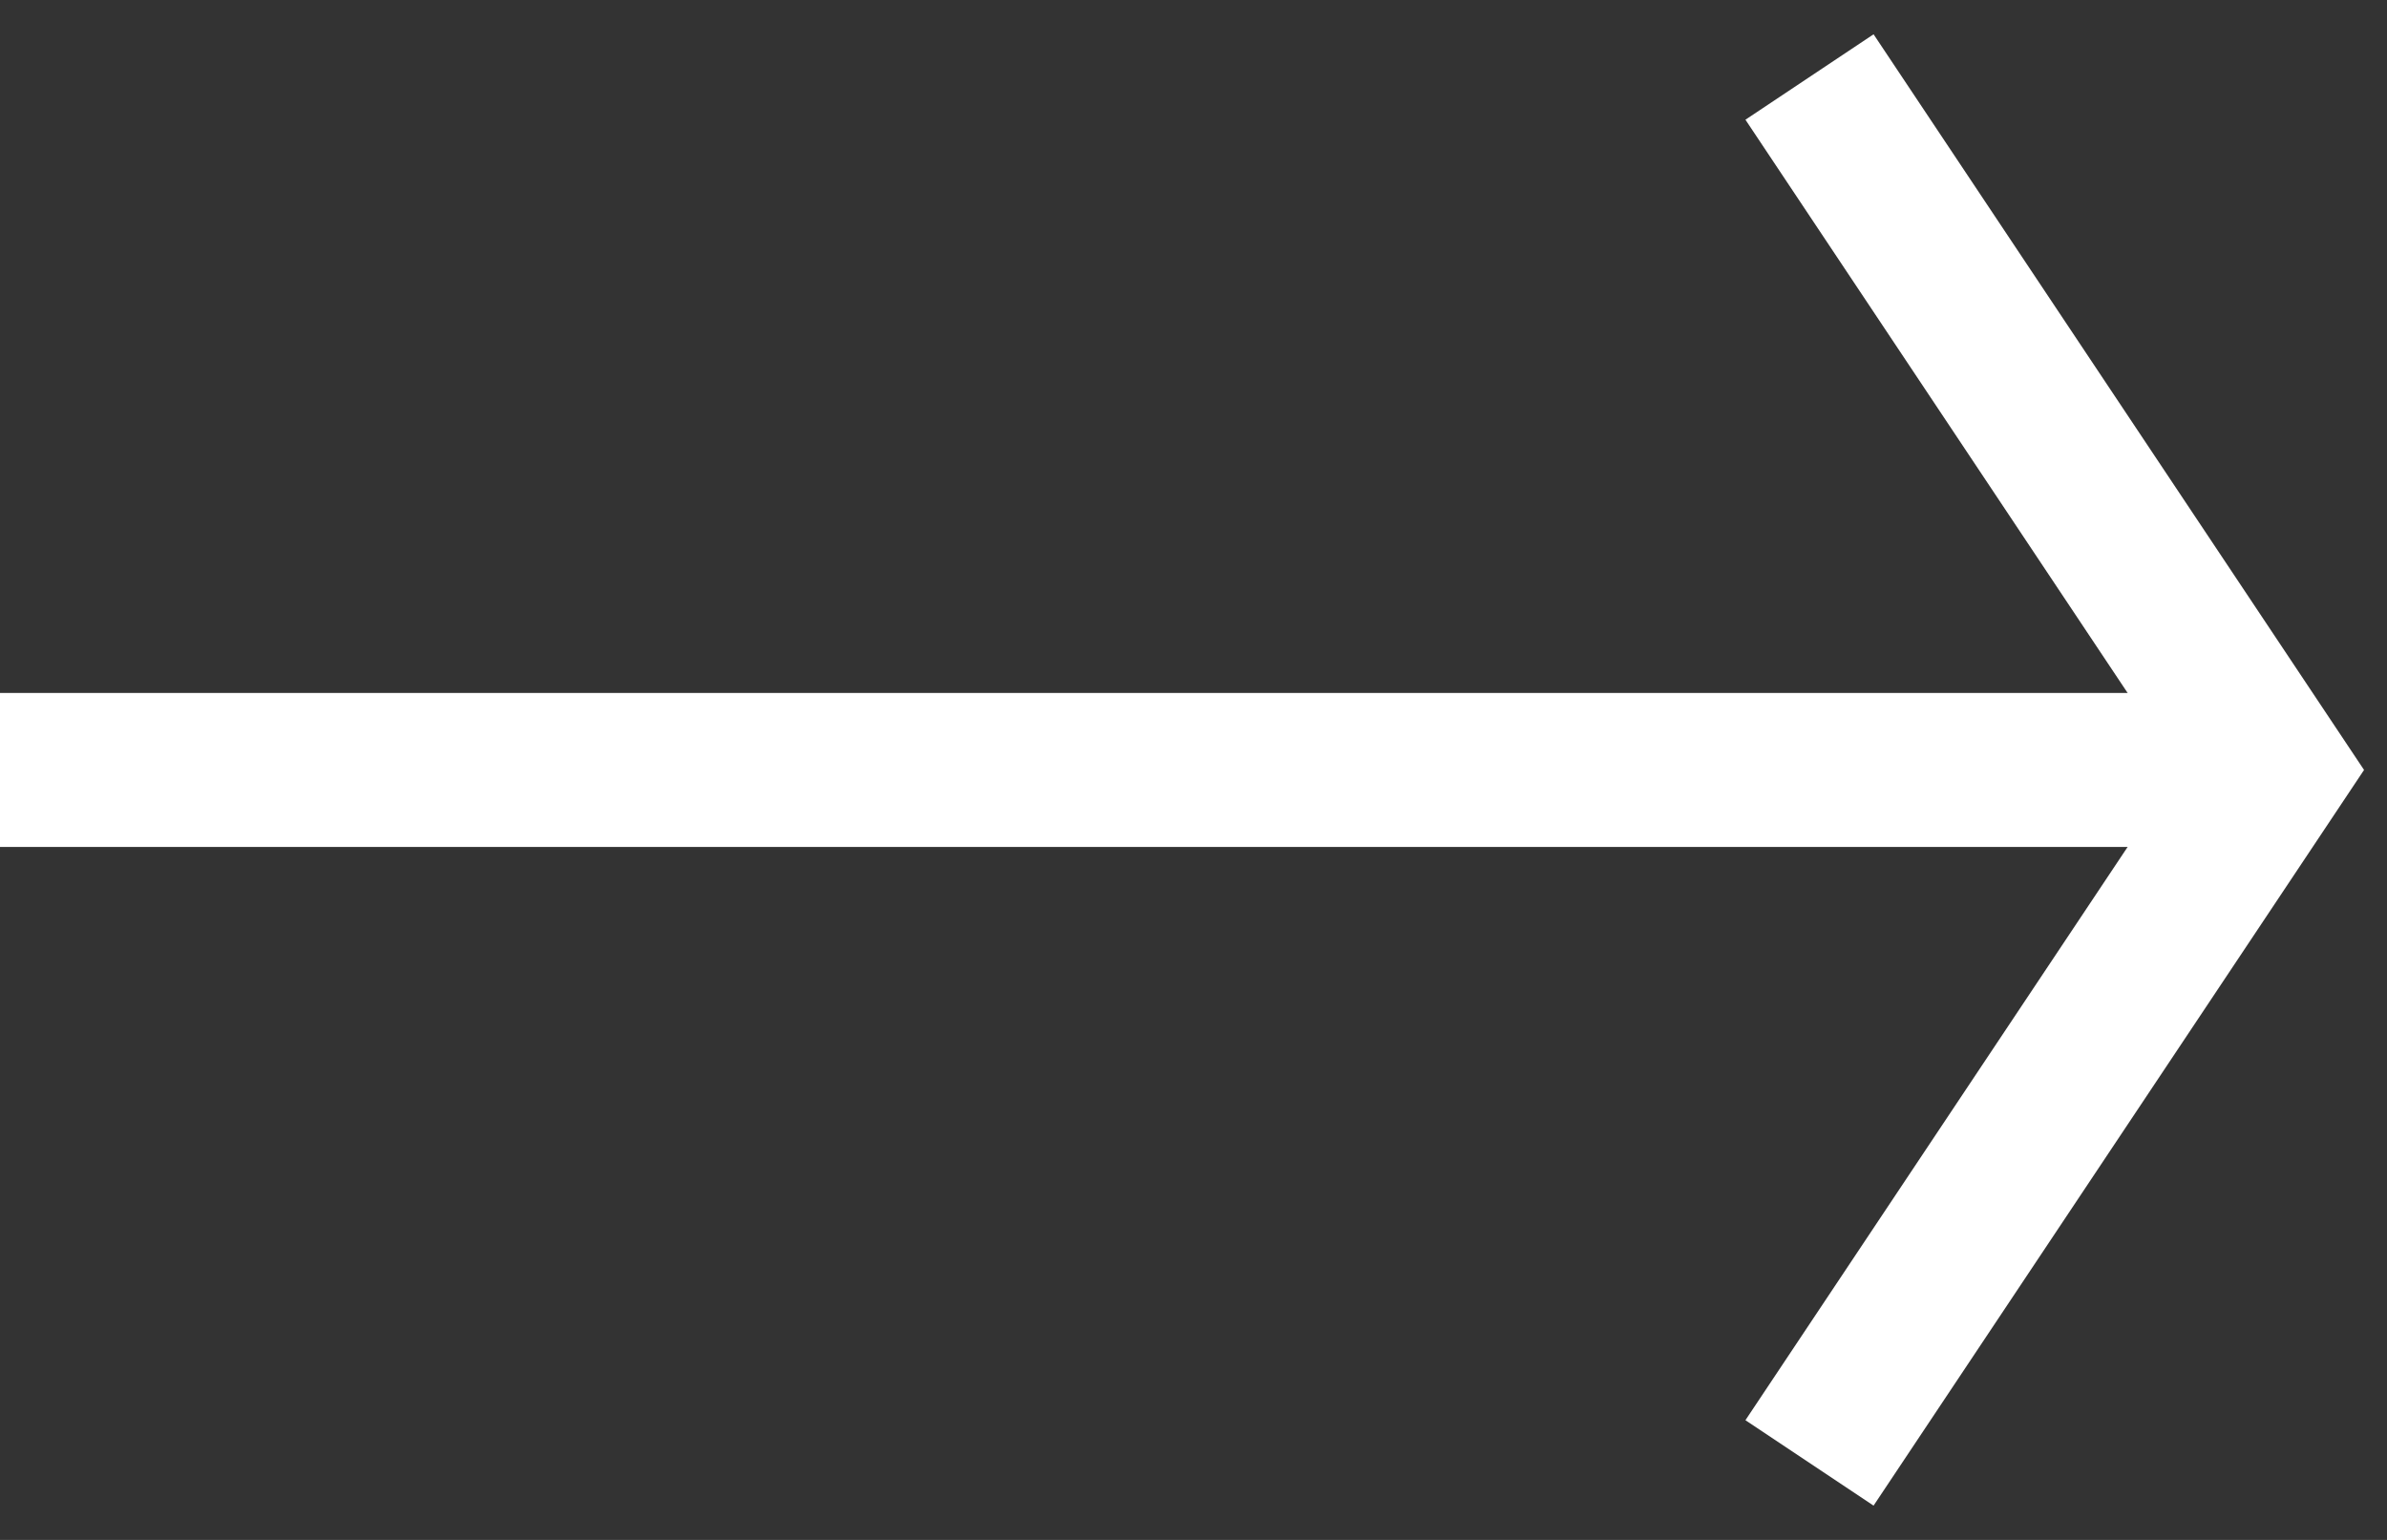 <svg width="31" height="20" viewBox="0 0 31 20" fill="none" xmlns="http://www.w3.org/2000/svg">
<rect x="0" y="0" width="31" height="20" fill="#333333" stroke="none"/>
<path d="M23.5 1L29.5 10L23.5 19" stroke="white" stroke-width="2"/>
<path d="M29.5 10H0" stroke="white" stroke-width="2"/>
</svg>
